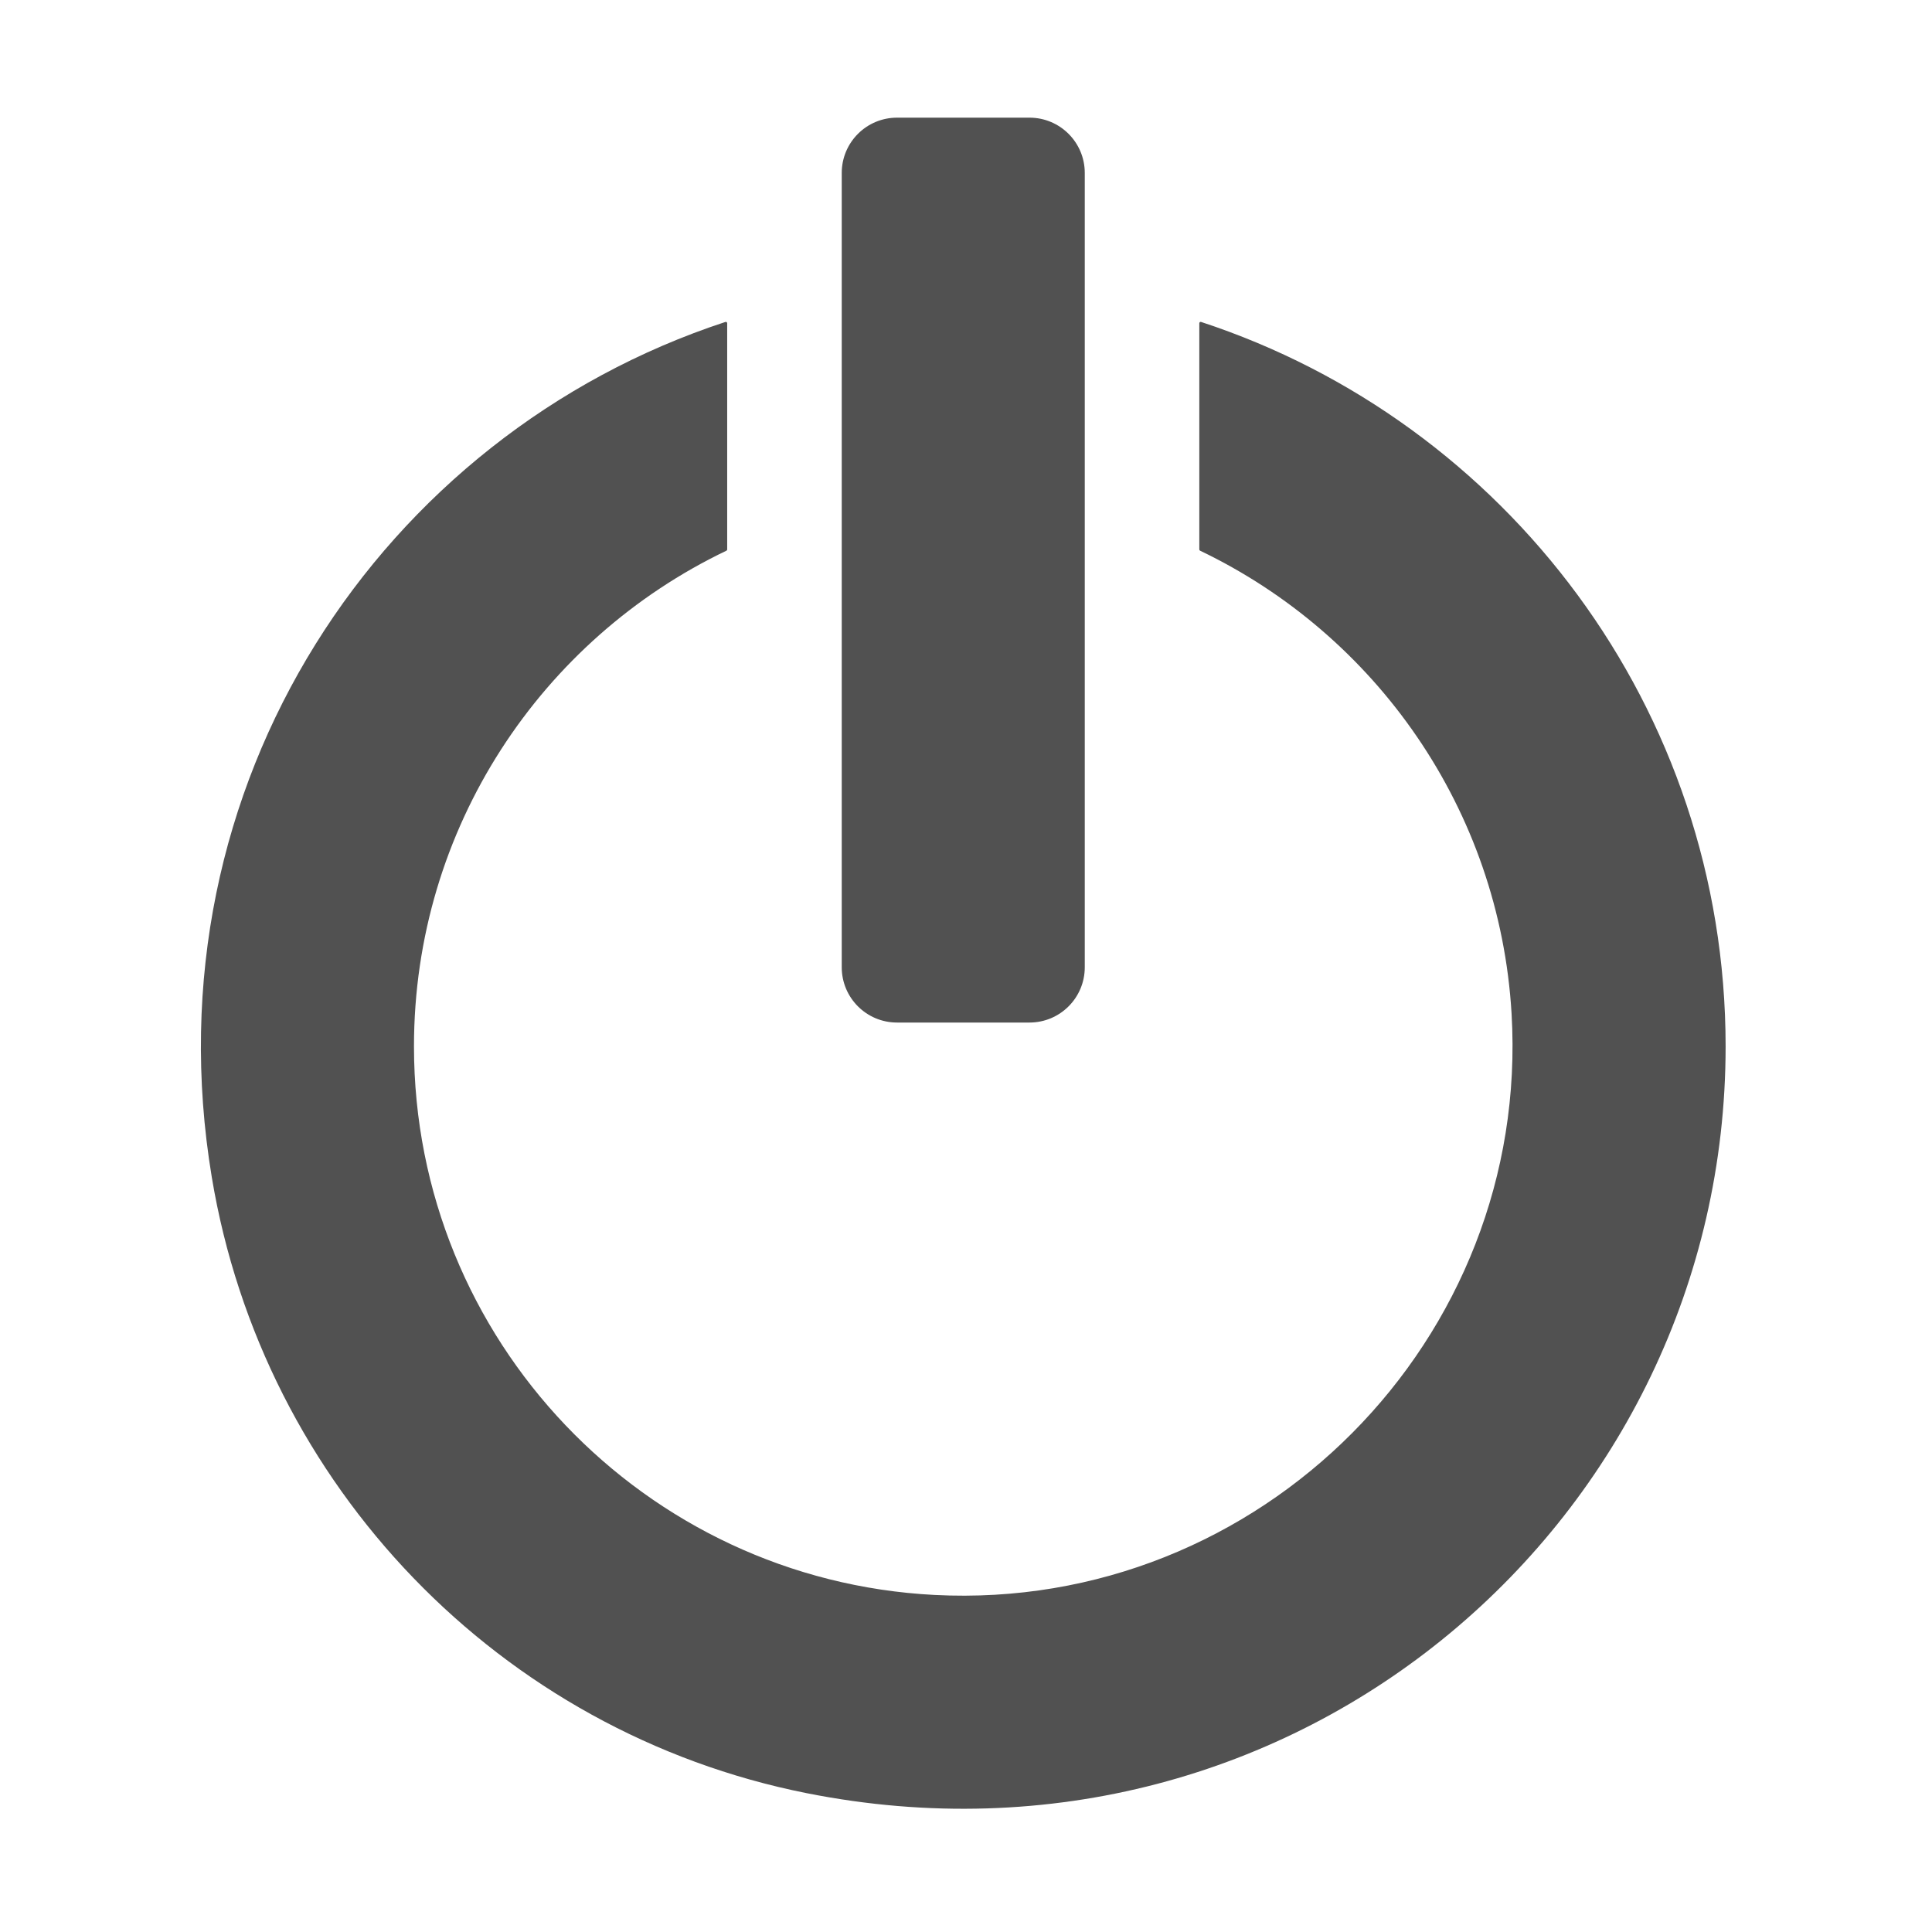 <?xml version="1.0" standalone="no"?><!DOCTYPE svg PUBLIC "-//W3C//DTD SVG 1.1//EN" "http://www.w3.org/Graphics/SVG/1.1/DTD/svg11.dtd"><svg t="1545457202798" class="icon" style="" viewBox="0 0 1024 1024" version="1.1" xmlns="http://www.w3.org/2000/svg" p-id="10731" xmlns:xlink="http://www.w3.org/1999/xlink" width="16" height="16"><defs><style type="text/css"></style></defs><path d="M545.654 541.97l-70.219 0c-16.179 0-29.295-13.112-29.295-29.291L446.14 91.661c0-16.181 13.117-29.296 29.295-29.296l70.219 0c16.181 0 29.296 13.116 29.296 29.296L574.95 512.679C574.949 528.859 561.833 541.97 545.654 541.97L545.654 541.97zM545.654 541.97" p-id="10732" fill="#515151"></path><path d="M635.662 171.317l0 119.92c0 0.271 0.158 0.518 0.405 0.636 93.009 44.519 158.712 136.957 165.098 245.353 10.172 172.683-133.101 317.037-305.857 308.13-153.705-7.923-275.892-135.062-275.892-290.738 0-115.842 67.659-215.864 165.606-262.745 0.248-0.118 0.405-0.364 0.405-0.636L385.428 171.317c0-0.487-0.479-0.833-0.941-0.68C202.621 230.309 77.673 415.536 112.235 623.841c27.14 163.564 152.755 294.265 315.374 326.587 259.48 51.58 487.003-145.546 487.003-395.811 0-179.137-116.588-331.021-278.014-383.981C636.139 170.484 635.662 170.83 635.662 171.317L635.662 171.317zM635.662 171.317" p-id="10733" fill="#515151"></path></svg>